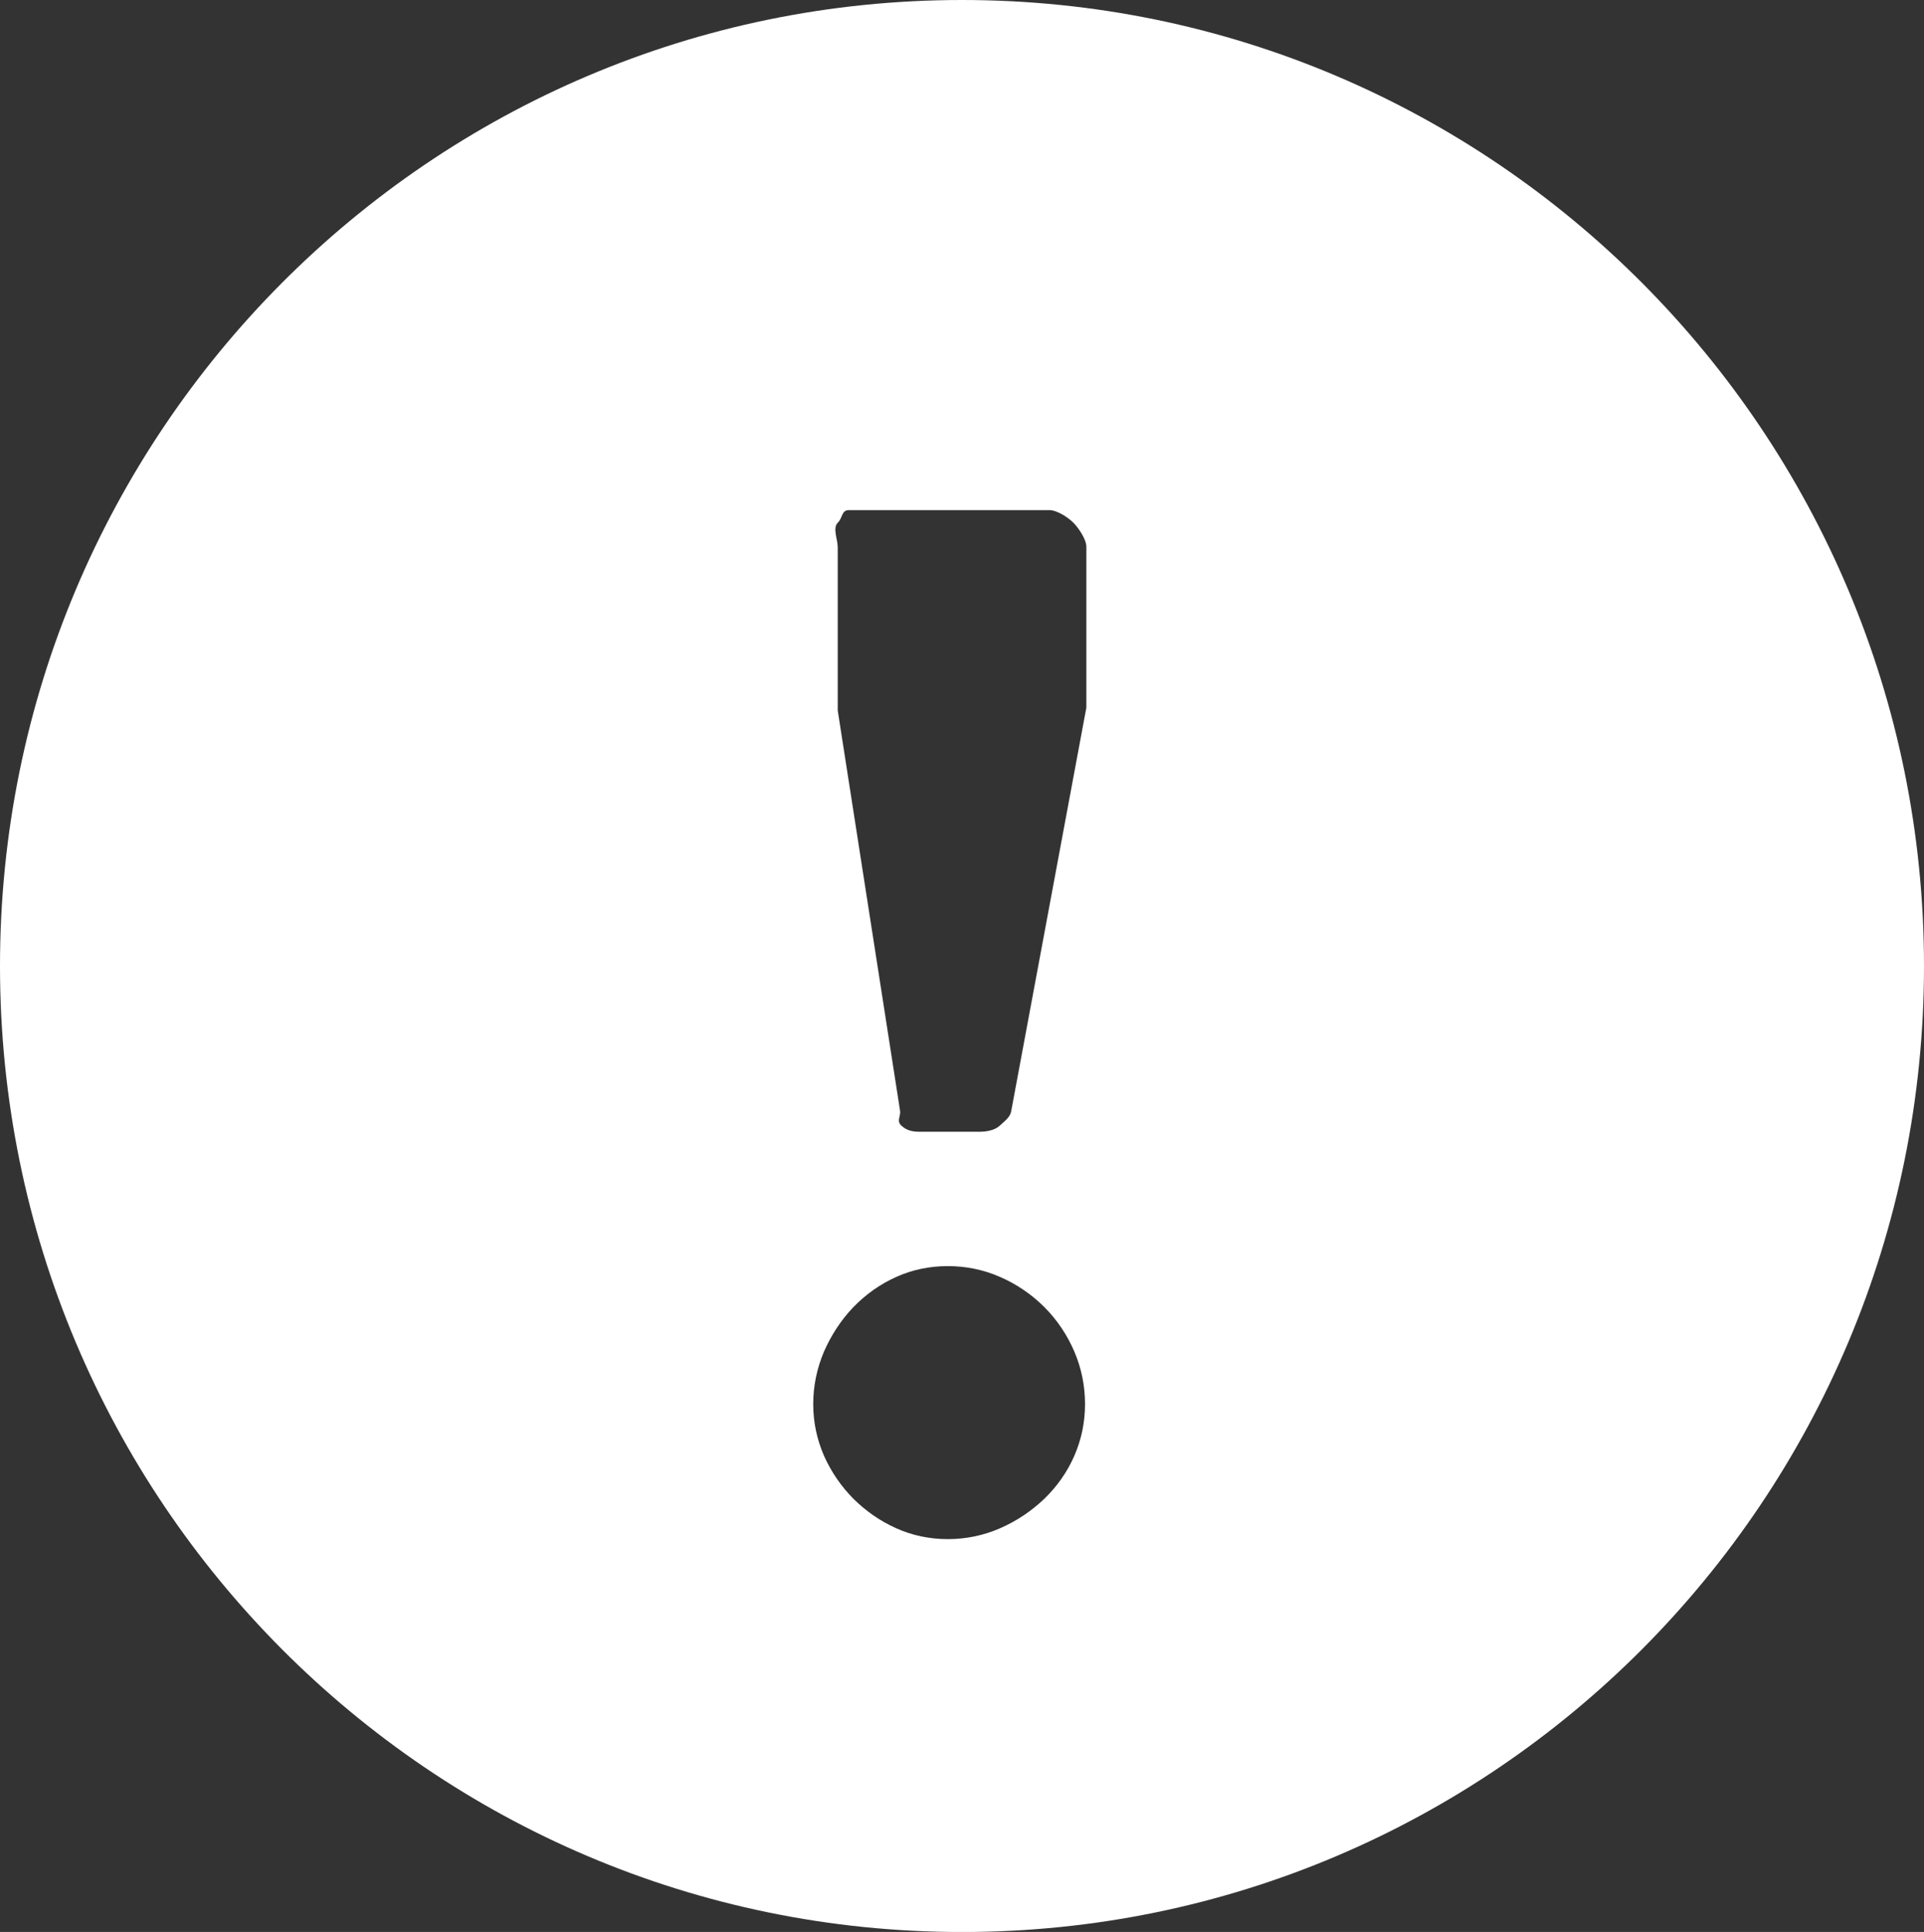 <?xml version="1.0" encoding="utf-8"?>
<!-- Generator: Adobe Illustrator 16.0.0, SVG Export Plug-In . SVG Version: 6.00 Build 0)  -->
<!DOCTYPE svg PUBLIC "-//W3C//DTD SVG 1.1//EN" "http://www.w3.org/Graphics/SVG/1.1/DTD/svg11.dtd">
<svg version="1.1" id="레이어_1" xmlns="http://www.w3.org/2000/svg" xmlns:xlink="http://www.w3.org/1999/xlink" x="0px"
	 y="0px" width="46.43px" height="46.615px" viewBox="0 0 46.43 46.615" enable-background="new 0 0 46.43 46.615"
	 xml:space="preserve">
<rect x="0" y="0" width="46.43" height="46.615" fill="#333333" stroke="none"/>
<g>
	<path fill="#FFFFFF" d="M23.215,0C10.397,0,0,10.441,0,23.308c0,12.874,10.396,23.308,23.215,23.308
		c12.82,0,23.215-10.434,23.215-23.308C46.43,10.442,36.035,0,23.215,0z M20.215,13.194c0-0.181-0.127-0.454,0.002-0.581
		c0.125-0.128,0.088-0.305,0.27-0.305h4.837c0.183,0,0.453,0.177,0.58,0.305c0.125,0.127,0.312,0.4,0.312,0.581v3.88l-1.813,9.733
		c-0.021,0.146-0.152,0.236-0.277,0.354c-0.129,0.117-0.331,0.146-0.493,0.146h-1.449c-0.162,0-0.305-0.029-0.43-0.146
		c-0.129-0.117-0.01-0.224-0.035-0.369l-1.503-9.65V13.194z M25.926,35.126c-0.172,0.393-0.414,0.736-0.725,1.038
		c-0.312,0.297-0.668,0.536-1.068,0.711c-0.402,0.175-0.824,0.261-1.26,0.261c-0.436,0-0.854-0.086-1.244-0.261
		c-0.391-0.175-0.732-0.414-1.033-0.711c-0.299-0.302-0.535-0.646-0.711-1.038c-0.172-0.397-0.26-0.812-0.26-1.247
		c0-0.438,0.088-0.863,0.26-1.268c0.176-0.401,0.412-0.763,0.711-1.075c0.301-0.308,0.643-0.552,1.033-0.726
		c0.391-0.177,0.809-0.261,1.244-0.261c0.435,0,0.857,0.084,1.26,0.261c0.4,0.174,0.758,0.418,1.068,0.726
		c0.311,0.313,0.553,0.674,0.725,1.075c0.172,0.403,0.258,0.828,0.258,1.268C26.184,34.316,26.098,34.729,25.926,35.126z"/>
</g>
</svg>
